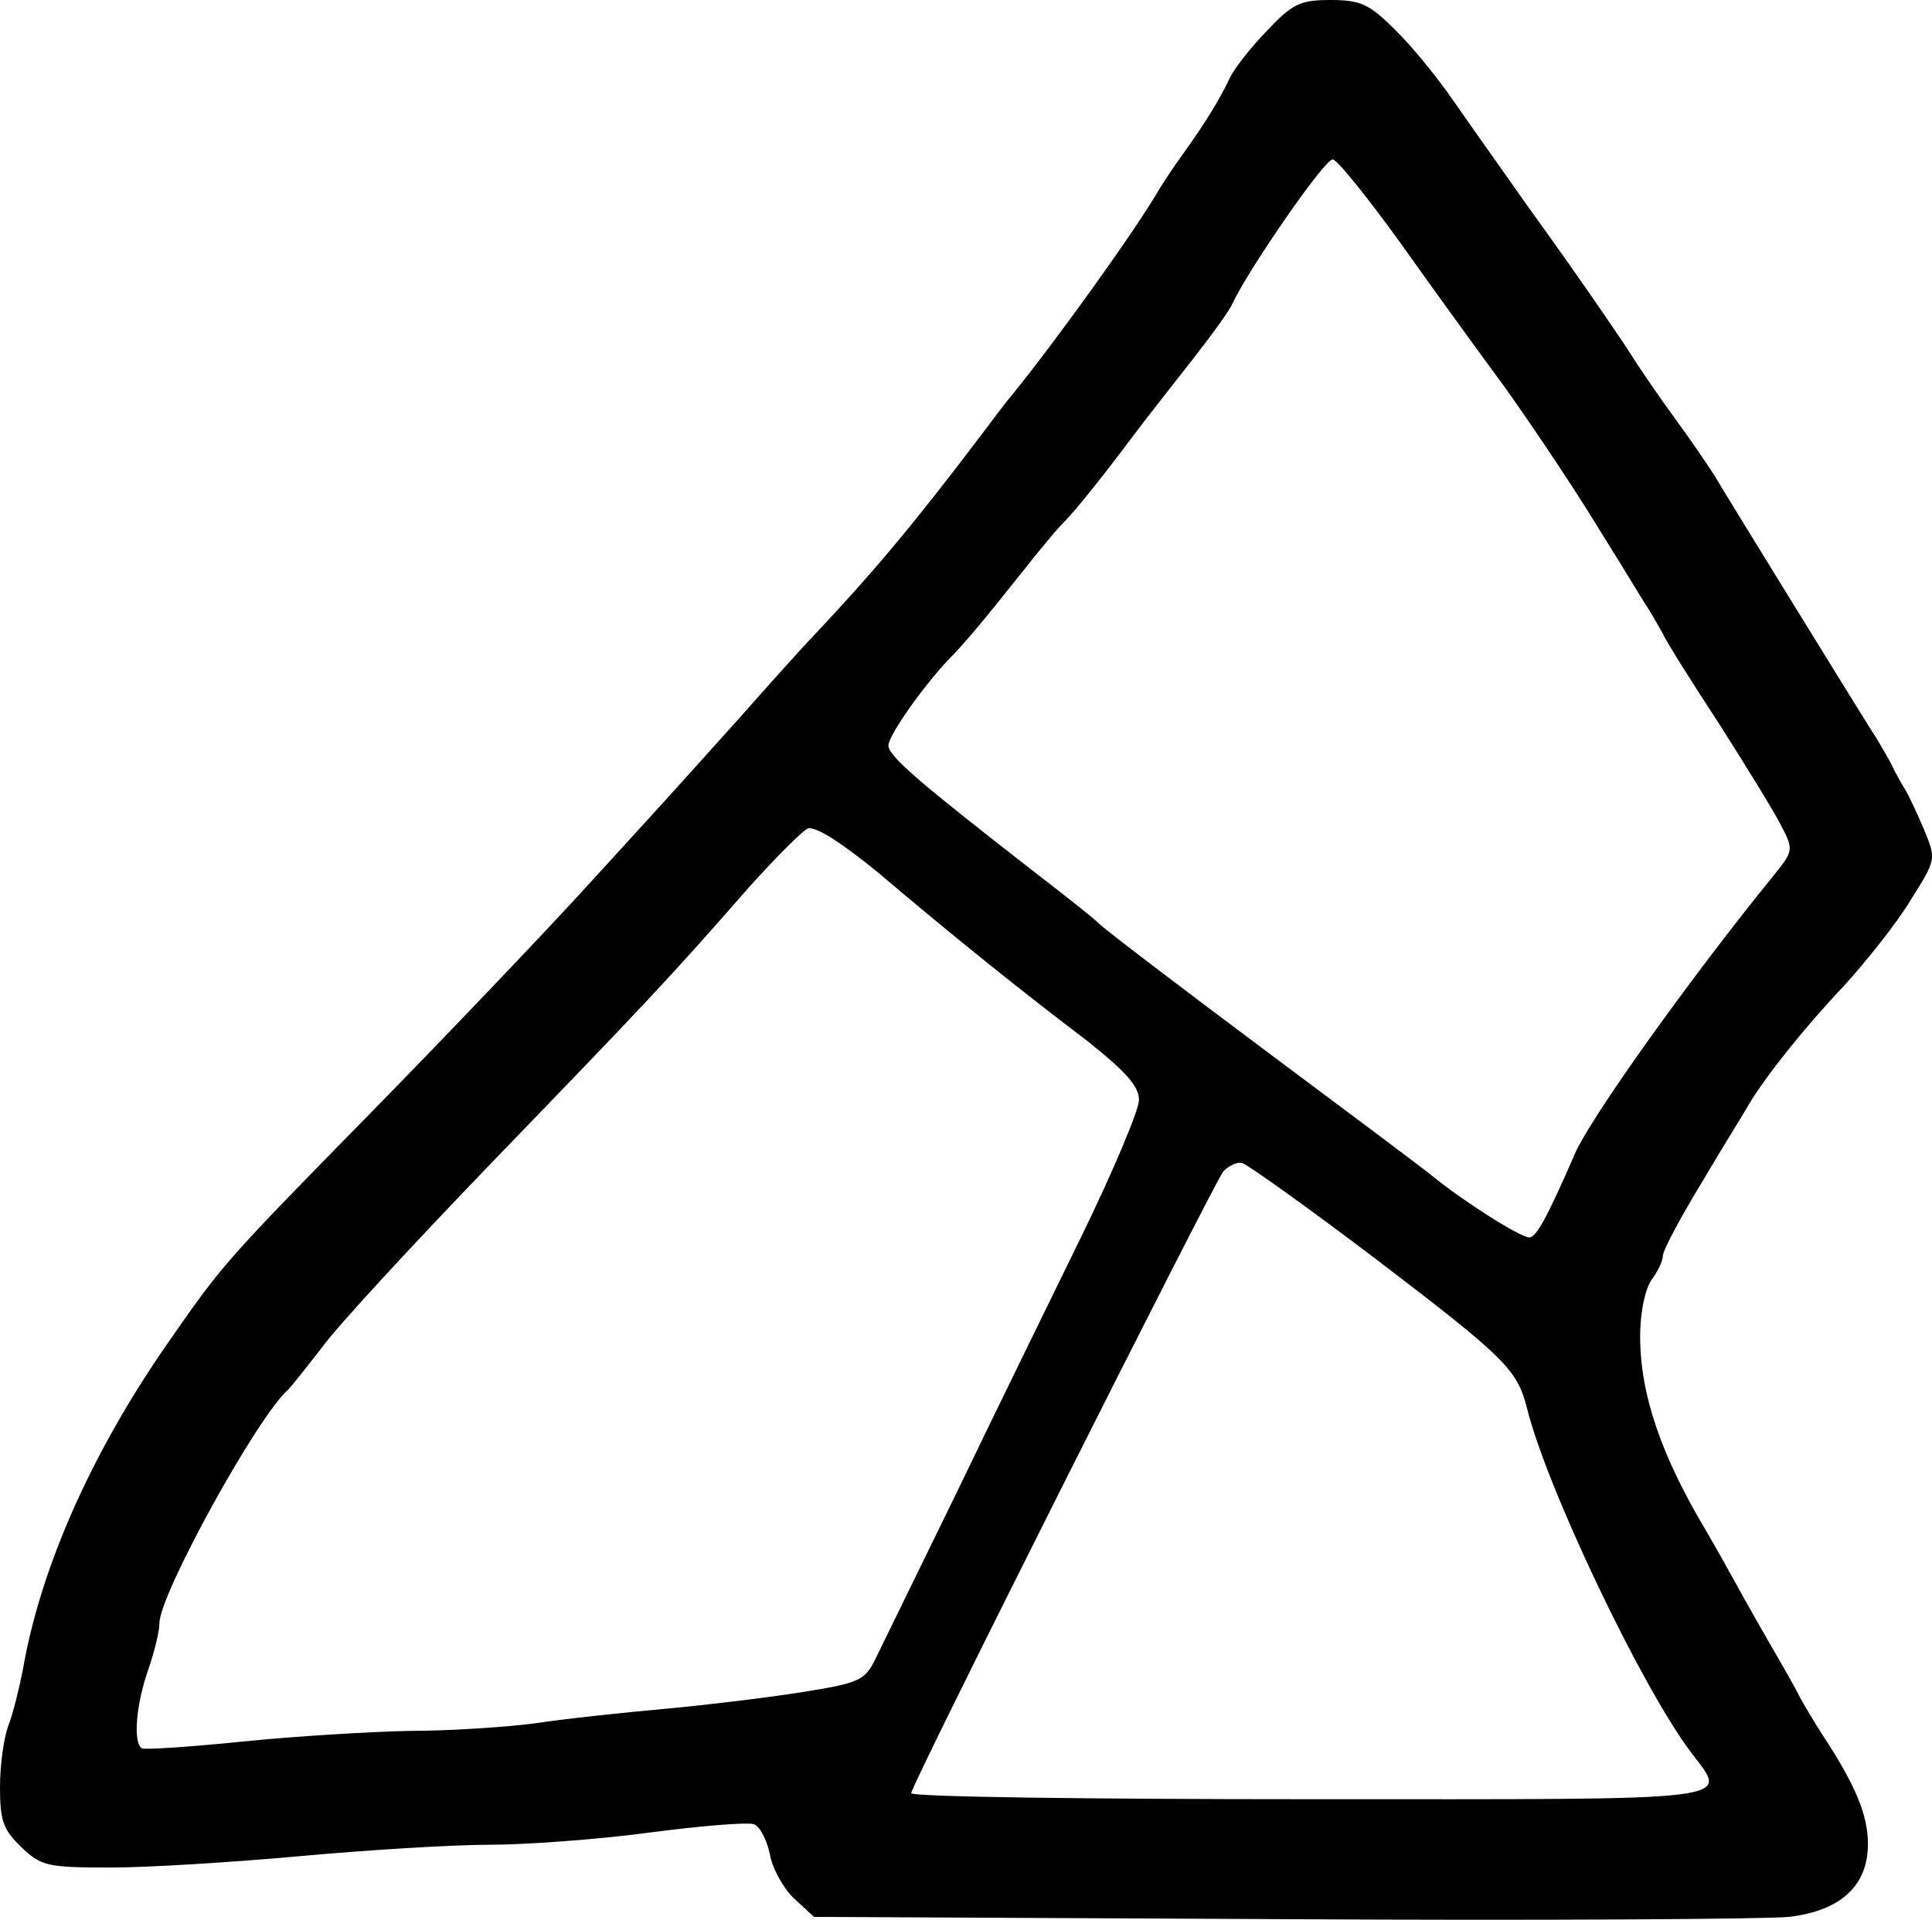 <?xml version="1.0" encoding="UTF-8" standalone="no"?>
<svg
   xmlns:dc="http://purl.org/dc/elements/1.1/"
   xmlns:cc="http://creativecommons.org/ns#"
   xmlns:rdf="http://www.w3.org/1999/02/22-rdf-syntax-ns#"
   xmlns:svg="http://www.w3.org/2000/svg"
   xmlns="http://www.w3.org/2000/svg"
   xmlns:sodipodi="http://sodipodi.sourceforge.net/DTD/sodipodi-0.dtd"
   xmlns:inkscape="http://www.inkscape.org/namespaces/inkscape"
   version="1.0"
   width="254.437pt"
   height="252.881pt"
   viewBox="0 0 254.437 252.881"
   preserveAspectRatio="xMidYMid meet"
   id="svg8"
   sodipodi:docname="F60.svg"
   inkscape:version="0.92.4 (5da689c313, 2019-01-14)">
  <defs
     id="defs12" />
  <sodipodi:namedview
     pagecolor="#ffffff"
     bordercolor="#666666"
     borderopacity="1"
     objecttolerance="10"
     gridtolerance="10"
     guidetolerance="10"
     inkscape:pageopacity="0"
     inkscape:pageshadow="2"
     inkscape:window-width="1920"
     inkscape:window-height="1017"
     id="namedview10"
     showgrid="false"
     fit-margin-top="0"
     fit-margin-left="0"
     fit-margin-right="0"
     fit-margin-bottom="0"
     inkscape:zoom="0.60824742"
     inkscape:cx="-49.327684"
     inkscape:cy="180.50734"
     inkscape:window-x="-8"
     inkscape:window-y="-8"
     inkscape:window-maximized="1"
     inkscape:current-layer="svg8" />
  <g
     transform="matrix(0.1,0,0,-0.1,-11,263)"
     id="g6"
     style="fill:#000000;stroke:none">
    <path
       d="m 1778,2589 c -22,-23 -44,-51 -49,-63 -14,-29 -30,-55 -59,-96 -14,-19 -29,-42 -35,-52 -30,-52 -138,-202 -192,-268 -7,-8 -25,-32 -40,-52 -90,-119 -143,-182 -223,-267 -9,-9 -54,-59 -100,-111 C 973,1561 992,1582 875,1454 820,1394 698,1266 604,1170 404,966 404,966 329,858 230,715 163,564 140,430 c -5,-25 -13,-58 -19,-73 -6,-16 -11,-52 -11,-81 0,-44 4,-56 28,-79 26,-25 34,-27 118,-27 49,0 161,7 249,15 88,8 200,15 249,15 48,0 144,7 211,16 68,9 130,14 138,11 8,-3 17,-21 21,-40 3,-18 18,-45 32,-58 l 26,-24 616,-3 c 339,-2 640,0 668,3 68,8 104,41 104,96 0,38 -16,77 -60,144 -11,17 -24,39 -30,50 -5,11 -26,47 -45,80 -19,33 -39,69 -45,80 -6,11 -20,36 -31,55 -62,103 -89,184 -89,260 0,32 7,63 15,74 8,11 15,25 15,32 0,7 23,50 51,96 27,46 56,92 62,103 23,38 72,100 126,157 29,32 69,82 87,112 34,54 34,54 18,93 -9,21 -20,45 -25,53 -5,8 -14,24 -19,35 -6,11 -18,32 -28,47 -17,27 -183,296 -205,333 -7,11 -30,45 -52,75 -22,30 -44,63 -50,72 -14,23 -79,118 -145,209 -30,43 -73,103 -95,135 -22,32 -57,75 -79,96 -33,33 -45,38 -84,38 -40,0 -50,-5 -84,-41 z m 177,-280 c 44,-62 105,-146 136,-188 30,-42 80,-116 110,-164 30,-48 62,-100 71,-115 10,-15 22,-36 28,-47 5,-11 39,-65 75,-120 35,-55 72,-115 81,-133 16,-31 16,-33 -10,-65 -109,-134 -242,-320 -262,-367 -37,-85 -51,-110 -60,-110 -12,0 -89,49 -129,82 -11,9 -111,84 -221,166 -111,83 -208,157 -215,164 -8,8 -46,38 -85,68 -153,119 -194,154 -194,168 0,13 45,77 79,113 20,20 46,51 96,114 22,28 46,57 55,66 16,16 49,57 97,121 15,20 49,63 74,95 25,32 49,65 52,73 21,45 121,190 132,190 6,0 46,-50 90,-111 z m -745,-786 c 14,-9 39,-28 56,-42 99,-84 186,-154 277,-223 50,-40 67,-59 67,-77 0,-13 -34,-94 -76,-180 -42,-86 -117,-239 -166,-341 -50,-102 -97,-199 -105,-215 -14,-29 -22,-32 -97,-44 -44,-7 -126,-17 -181,-22 -55,-5 -131,-13 -170,-19 -38,-5 -113,-10 -165,-10 -52,-1 -151,-7 -220,-14 -69,-7 -128,-11 -133,-9 -12,7 -8,57 8,103 8,23 15,51 15,62 0,38 130,274 170,308 3,3 23,28 44,55 20,28 121,137 224,244 201,208 236,245 339,363 38,42 73,77 78,77 6,1 22,-7 35,-16 z m 714,-553 c 169,-129 184,-144 197,-195 26,-105 150,-365 215,-452 50,-67 80,-63 -501,-63 -289,0 -525,3 -525,8 0,11 398,802 411,819 7,7 18,13 25,11 7,-2 87,-59 178,-128 z"
       id="path4"
       inkscape:connector-curvature="0" />
  </g>
</svg>
